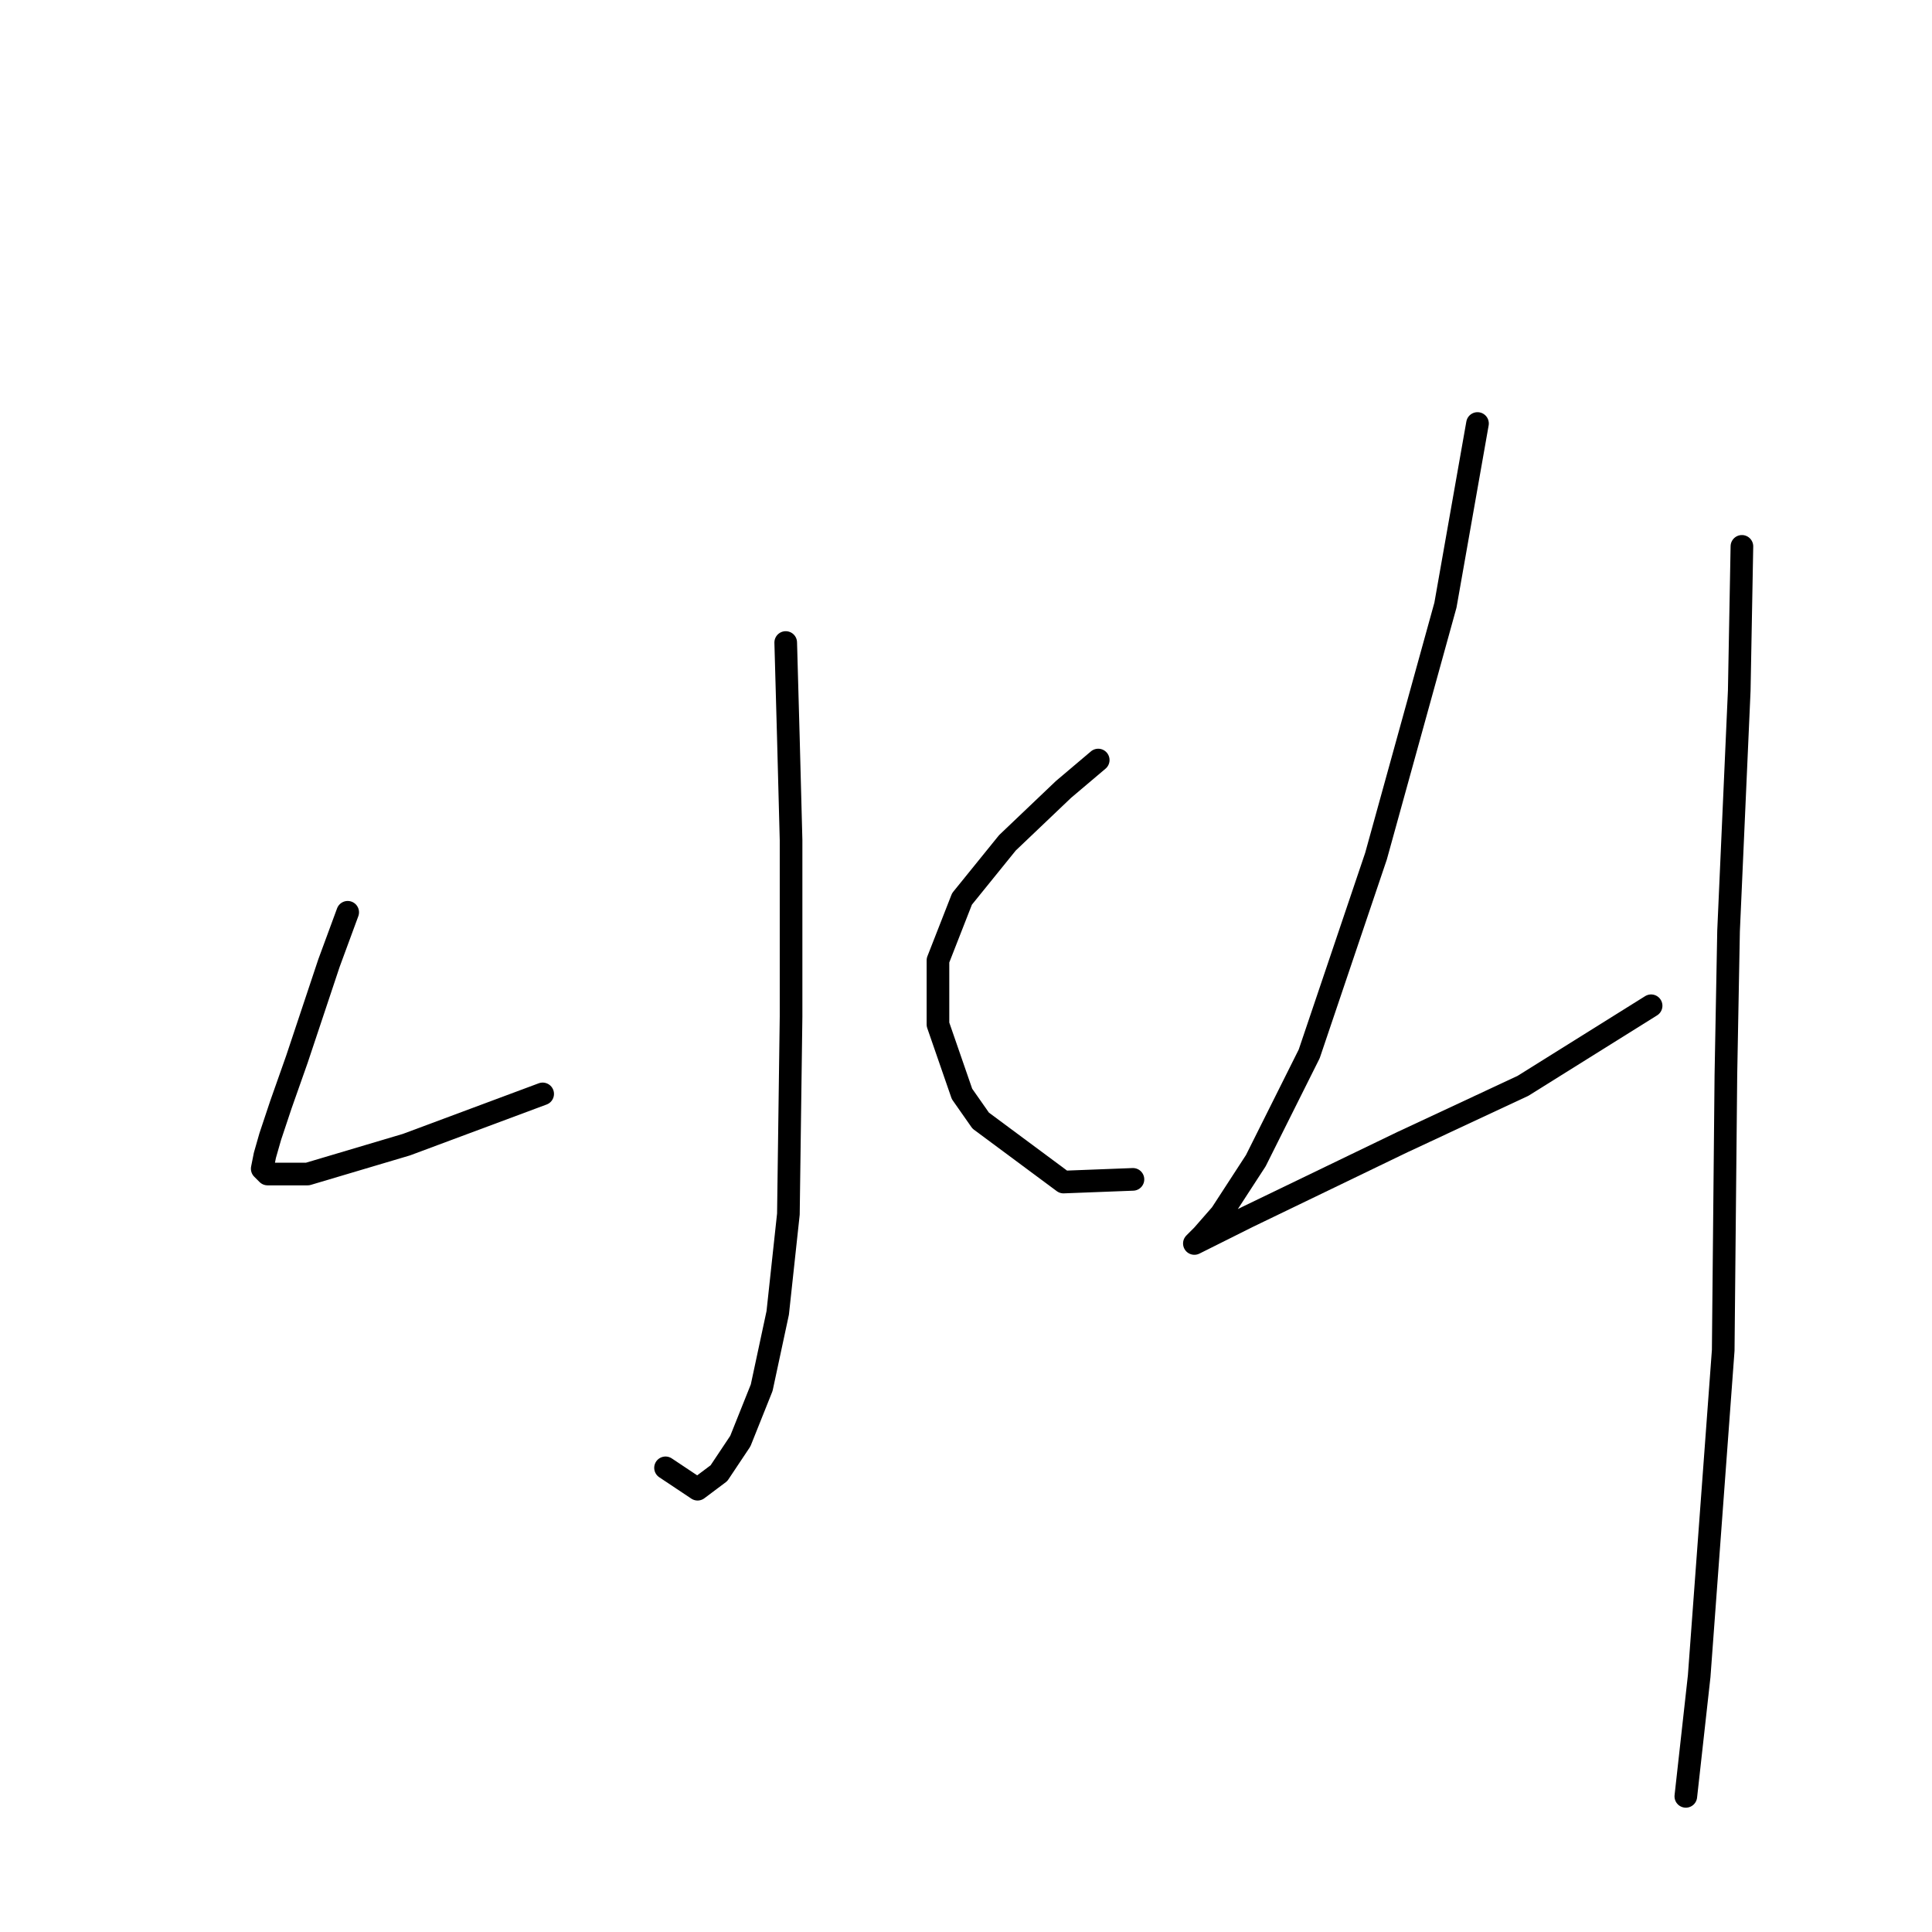 <?xml version="1.0" standalone="no"?>
    <svg width="256" height="256" xmlns="http://www.w3.org/2000/svg" version="1.1">
    <polyline stroke="black" stroke-width="3" stroke-linecap="round" fill="transparent" stroke-linejoin="round" points="104.112 85.137 104.466 97.878 104.82 111.326 104.82 134.685 104.466 160.874 103.051 173.969 100.927 183.878 98.096 190.957 95.264 195.204 92.433 197.327 88.186 194.496 88.186 194.496 " />
        <polyline stroke="black" stroke-width="3" stroke-linecap="round" fill="transparent" stroke-linejoin="round" points="46.071 120.882 43.593 127.606 40.408 137.162 39.346 140.347 37.223 146.364 35.807 150.611 35.099 153.088 34.746 154.858 35.453 155.565 40.762 155.565 53.857 151.672 71.906 144.948 71.906 144.948 " />
        <polyline stroke="black" stroke-width="3" stroke-linecap="round" fill="transparent" stroke-linejoin="round" points="145.52 100.709 140.919 104.602 133.487 111.68 127.47 119.113 124.285 127.252 124.285 135.746 127.47 144.948 129.948 148.487 140.919 156.627 150.121 156.273 150.121 156.273 " />
        <polyline stroke="black" stroke-width="3" stroke-linecap="round" fill="transparent" stroke-linejoin="round" points="195.776 56.116 191.529 80.182 182.327 113.45 173.479 139.639 166.401 153.796 161.8 160.874 159.323 163.705 158.615 164.413 158.261 164.767 161.092 163.352 165.339 161.228 185.866 151.319 201.792 143.886 218.78 133.269 218.78 133.269 " />
        <polyline stroke="black" stroke-width="3" stroke-linecap="round" fill="transparent" stroke-linejoin="round" points="230.813 72.396 230.459 91.507 229.043 123.359 228.689 142.471 228.335 178.924 225.15 222.101 223.381 238.027 223.381 238.027 " />
        </svg>